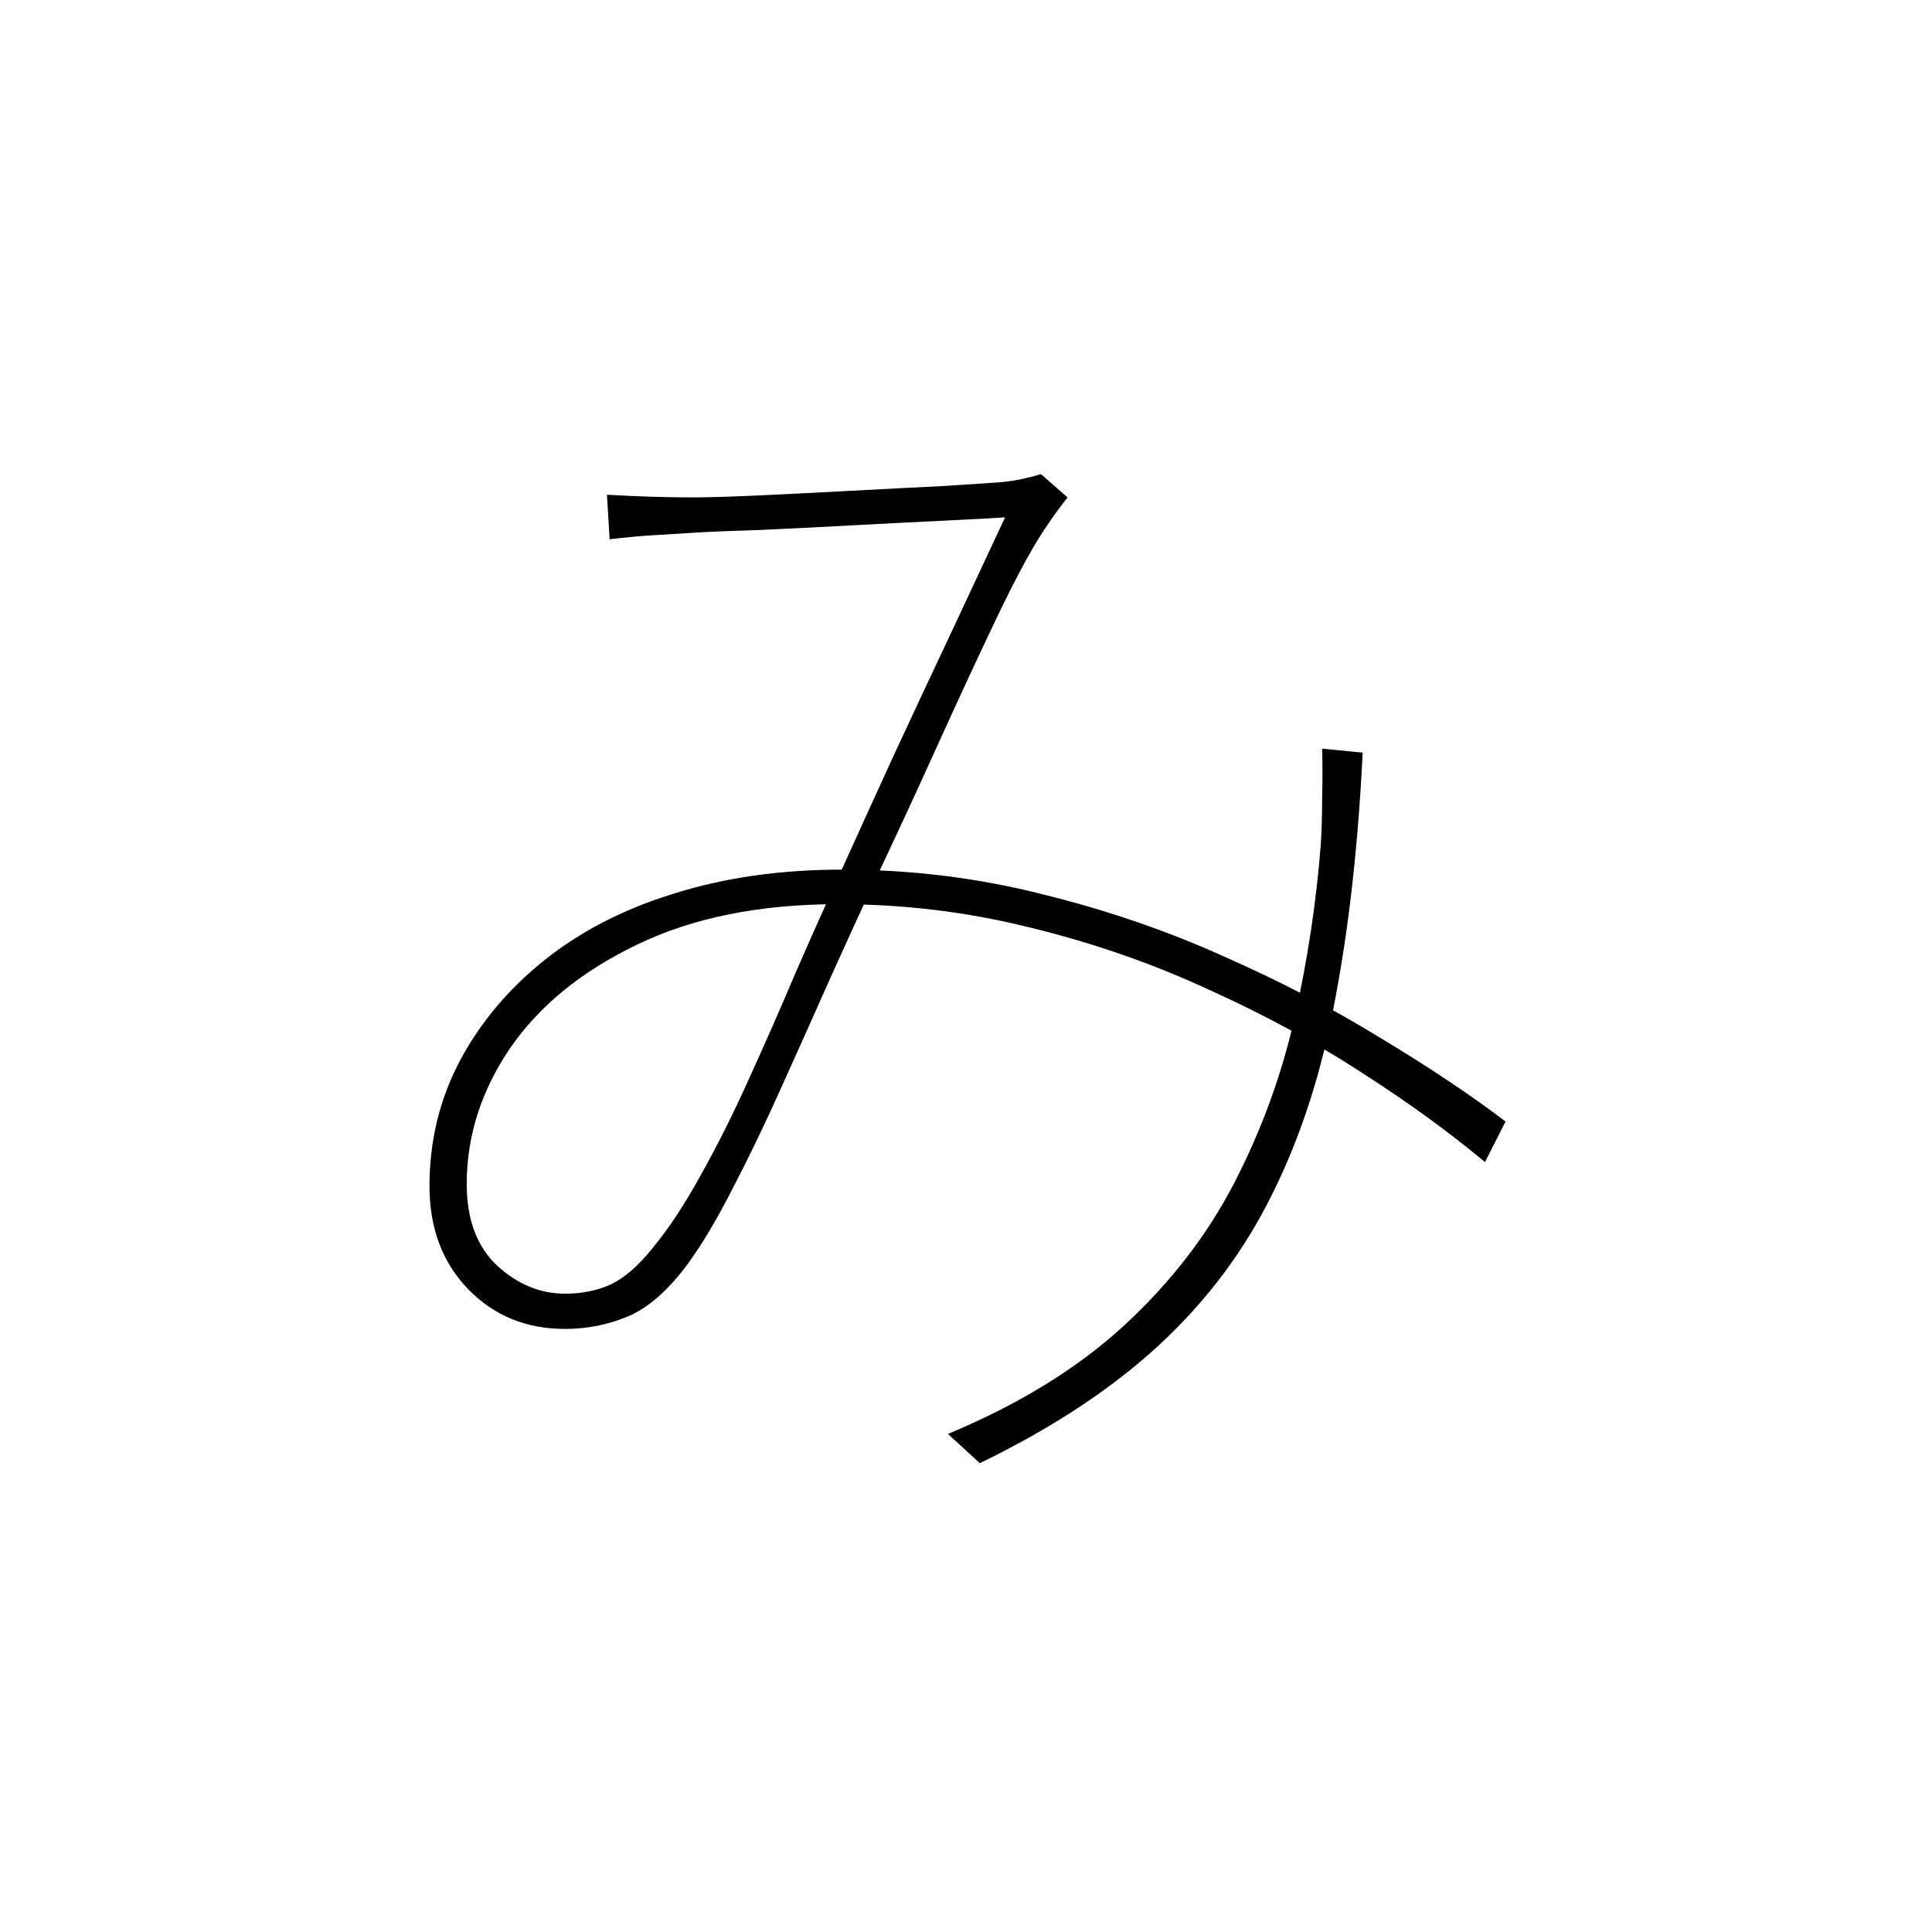<?xml version="1.0" ?>
<svg xmlns="http://www.w3.org/2000/svg" version="1.1" width="600" height="600">
  <defs/>
  <g>
    <path stroke-width="0" fill="rgb(0, 0, 0)" opacity="1.0" d="M 188.495 153.647 C 193.312 153.922 197.922 154.128 202.325 154.266 C 206.866 154.404 211.132 154.472 215.123 154.472 C 219.939 154.472 226.82 154.266 235.764 153.853 C 244.709 153.44 254.273 152.959 264.456 152.408 C 274.639 151.858 283.997 151.376 292.529 150.963 C 301.198 150.413 307.391 150.0 311.106 149.725 C 313.721 149.45 315.922 149.105 317.711 148.693 C 319.638 148.28 321.496 147.798 323.285 147.248 C 326.037 149.656 328.789 152.064 331.541 154.472 C 330.578 155.711 329.477 157.156 328.239 158.807 C 327.138 160.321 325.762 162.317 324.11 164.794 C 320.12 170.849 315.234 179.931 309.455 192.041 C 303.675 204.151 297.483 217.5 290.877 232.087 C 284.272 246.674 277.804 260.642 271.474 273.991 C 267.484 282.523 263.011 292.294 258.057 303.303 C 253.241 314.174 248.218 325.39 242.989 336.95 C 237.897 348.372 232.806 358.968 227.714 368.739 C 222.76 378.509 218.013 386.491 213.471 392.683 C 207.417 400.803 201.293 406.17 195.101 408.784 C 188.908 411.399 182.372 412.706 175.491 412.706 C 163.381 412.706 153.336 408.578 145.354 400.321 C 137.373 392.064 133.382 381.399 133.382 368.326 C 133.382 354.427 136.479 341.56 142.671 329.725 C 149.001 317.752 157.739 307.294 168.886 298.349 C 180.17 289.266 193.656 282.317 209.343 277.5 C 225.031 272.546 242.438 270.069 261.566 270.069 C 282.896 270.069 303.606 272.615 323.698 277.706 C 343.789 282.661 362.641 289.128 380.255 297.11 C 398.007 304.954 414.245 313.417 428.969 322.5 C 443.832 331.445 456.698 340.046 467.569 348.303 C 465.436 352.5 463.303 356.697 461.17 360.895 C 450.162 351.674 437.364 342.385 422.777 333.028 C 408.19 323.532 392.159 314.862 374.682 307.018 C 357.343 299.037 339.041 292.706 319.776 288.028 C 300.51 283.211 280.694 280.803 260.328 280.803 C 235.971 280.803 215.123 285.0 197.784 293.395 C 180.583 301.651 167.441 312.385 158.358 325.596 C 149.414 338.807 144.941 352.844 144.941 367.706 C 144.941 378.716 148.106 387.179 154.437 393.096 C 160.767 398.876 167.785 401.766 175.491 401.766 C 180.72 401.766 185.468 400.803 189.734 398.876 C 194 396.812 198.334 393.028 202.738 387.523 C 207.83 381.33 212.852 373.693 217.806 364.61 C 222.898 355.528 227.852 345.619 232.668 334.885 C 237.622 324.014 242.37 313.211 246.911 302.477 C 251.59 291.743 255.924 282.041 259.915 273.372 C 265.695 260.573 271.612 247.569 277.667 234.358 C 283.859 221.009 289.914 208.073 295.831 195.55 C 301.749 182.89 307.184 171.261 312.138 160.665 C 308.285 160.94 301.955 161.284 293.148 161.697 C 284.479 162.11 275.052 162.592 264.869 163.142 C 254.686 163.693 245.053 164.174 235.971 164.587 C 227.026 164.862 220.352 165.138 215.948 165.413 C 211.407 165.688 206.935 165.963 202.531 166.239 C 198.265 166.514 193.862 166.927 189.321 167.477 C 189.046 162.867 188.77 158.257 188.495 153.647M 423.19 233.739 C 421.814 261.95 418.993 287.339 414.727 309.908 C 410.599 332.477 404.131 352.638 395.324 370.39 C 386.654 388.142 374.889 403.899 360.027 417.661 C 345.302 431.284 326.725 443.532 304.294 454.404 C 300.992 451.376 297.689 448.349 294.386 445.321 C 316.542 436.101 334.844 424.817 349.293 411.468 C 363.742 398.119 375.164 383.257 383.558 366.881 C 391.952 350.505 398.145 333.44 402.135 315.688 C 406.126 297.798 408.81 279.977 410.186 262.225 C 410.461 257.959 410.599 253.211 410.599 247.982 C 410.736 242.615 410.736 237.454 410.599 232.5 C 414.796 232.913 418.993 233.326 423.19 233.739"/>
  </g>
</svg>
